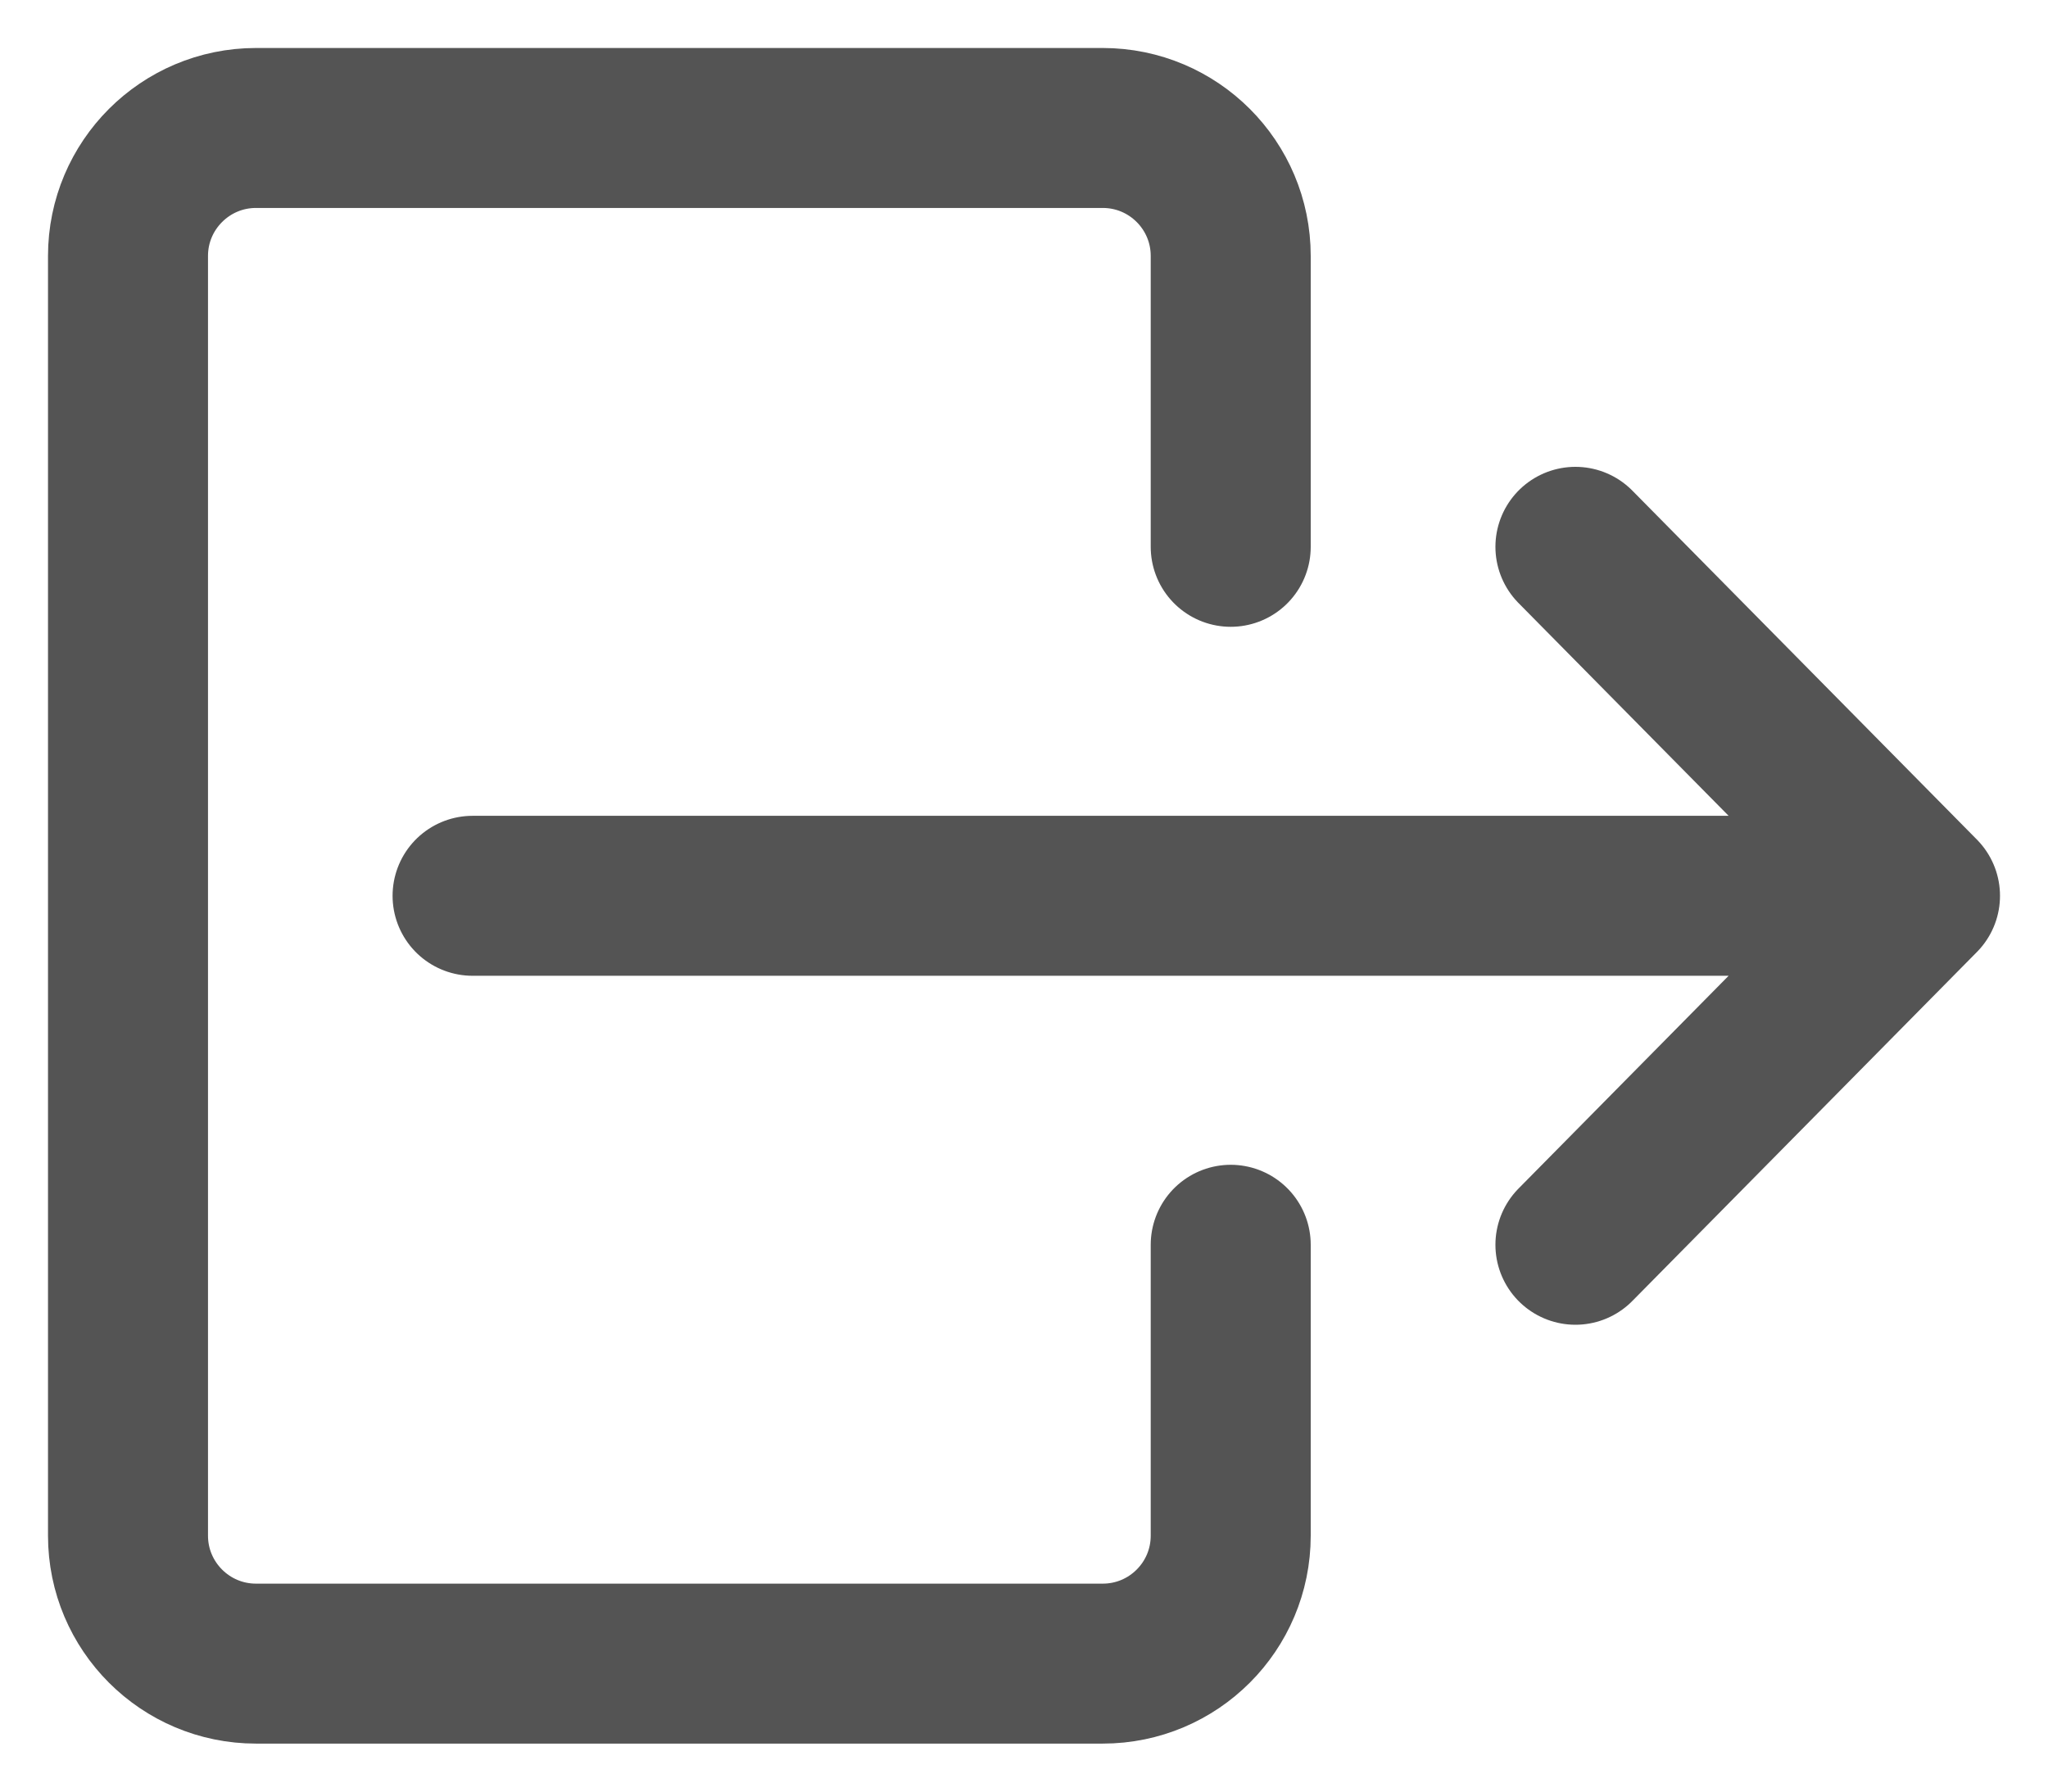 <svg width="16" height="14" viewBox="0 0 16 14" fill="none" xmlns="http://www.w3.org/2000/svg">
<path d="M9.615 4.273V2C9.615 1.448 9.168 1 8.615 1L2 1C1.448 1 1 1.448 1 2L1 12C1 12.552 1.448 13 2 13L8.615 13C9.168 13 9.615 12.552 9.615 12V9.727M15 7L3.692 7M15 7L12.308 4.273M15 7L12.308 9.727" stroke="#545454" stroke-width="1.25" stroke-linecap="round"/>
</svg>
